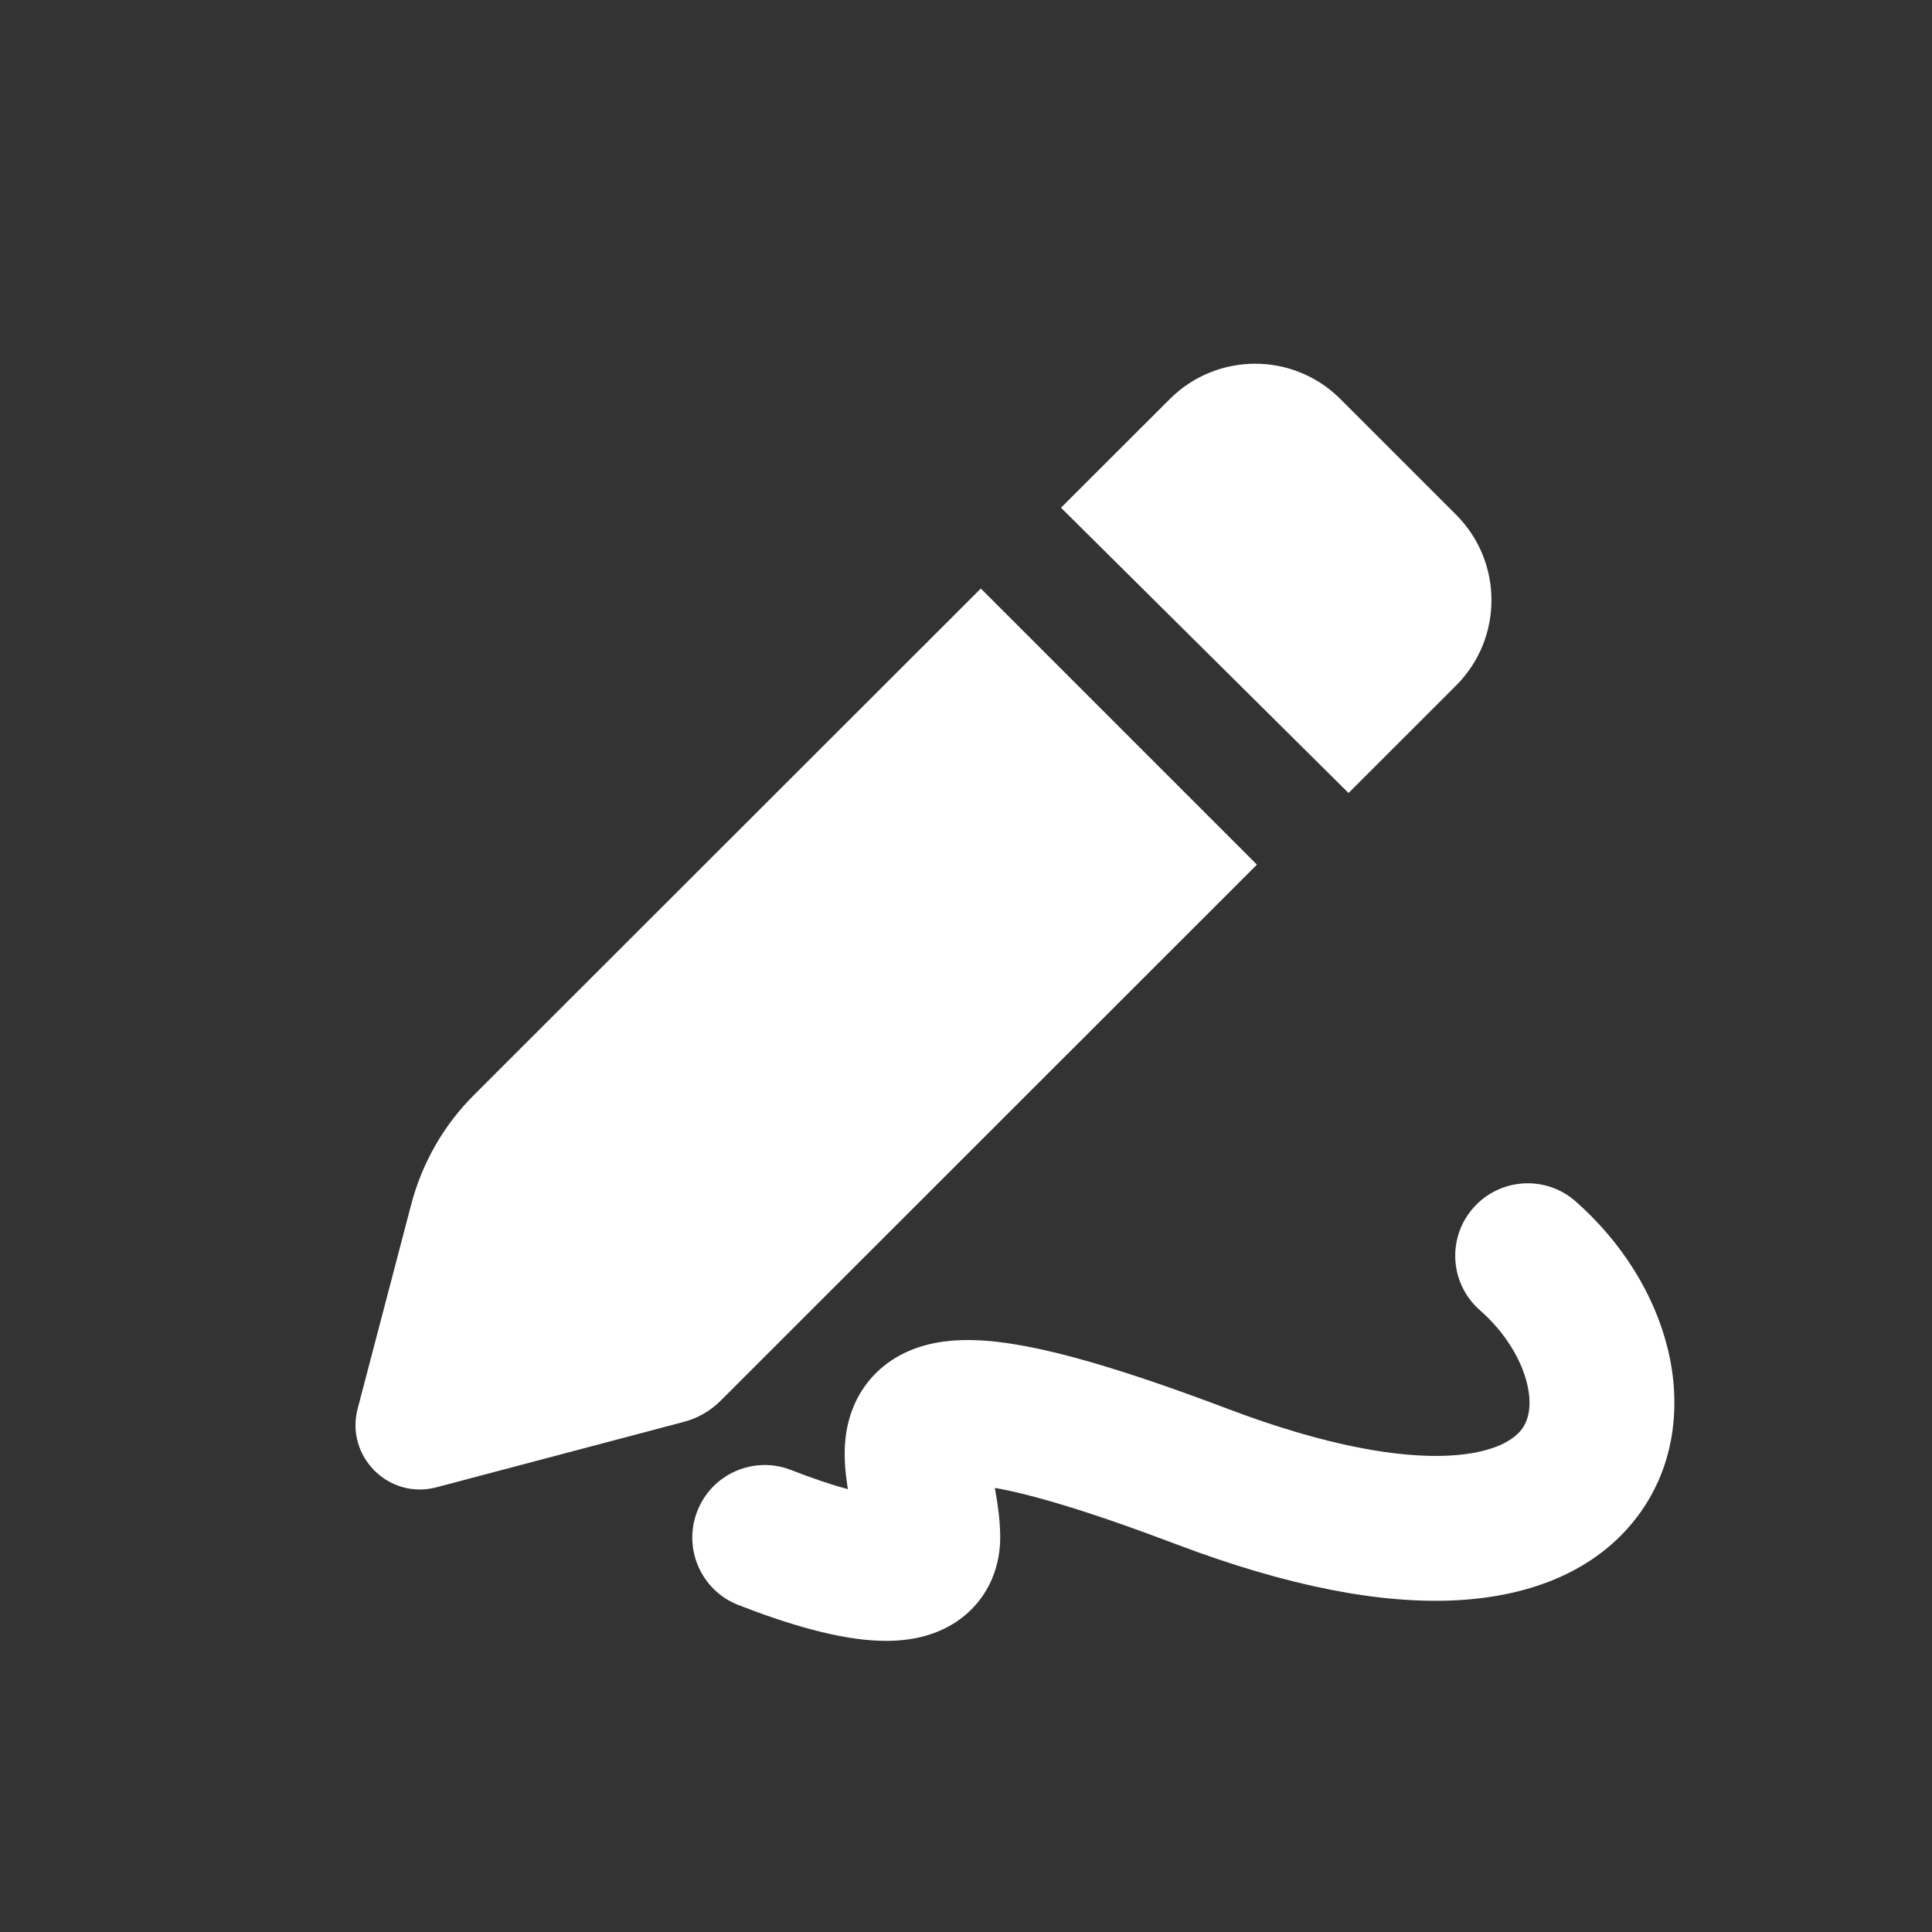 <svg width="24" height="24" viewBox="0 0 24 24" fill="none" xmlns="http://www.w3.org/2000/svg">
<rect x="0" y="0" width="24" height="24" fill="#333333" stroke="none"/>
<path d="M14.532 4.957L13.18 6.307L16.752 9.851L18.088 8.516C18.674 7.93 18.674 6.98 18.088 6.394L16.652 4.958C16.067 4.372 15.118 4.372 14.532 4.957Z" fill="white"/>
<path d="M5.108 14.963L4.443 17.499C4.288 18.092 4.829 18.632 5.421 18.476L8.498 17.662C8.668 17.617 8.824 17.527 8.949 17.403L15.614 10.741L12.184 7.311L5.889 13.601C5.512 13.977 5.243 14.447 5.108 14.963Z" fill="white"/>
<path fill-rule="evenodd" clip-rule="evenodd" d="M19.572 14.923C19.199 14.595 18.63 14.632 18.302 15.005C17.973 15.378 18.01 15.947 18.383 16.275C18.706 16.559 18.899 16.896 18.969 17.185C19.039 17.472 18.981 17.656 18.899 17.761C18.819 17.864 18.593 18.051 18 18.082C17.4 18.113 16.502 17.975 15.243 17.498C14.089 17.061 13.239 16.804 12.616 16.701C12.305 16.649 12.004 16.628 11.727 16.665C11.445 16.702 11.13 16.808 10.877 17.061C10.622 17.318 10.531 17.624 10.504 17.861C10.478 18.086 10.503 18.299 10.525 18.448C10.527 18.464 10.53 18.482 10.533 18.499C10.342 18.448 10.106 18.37 9.827 18.261C9.364 18.08 8.842 18.309 8.662 18.772C8.481 19.235 8.709 19.757 9.172 19.938C9.781 20.175 10.406 20.364 10.924 20.382C11.176 20.391 11.536 20.366 11.859 20.16C12.251 19.909 12.425 19.502 12.425 19.099C12.425 18.895 12.396 18.702 12.371 18.556L12.358 18.483C12.803 18.561 13.51 18.766 14.606 19.181C15.998 19.709 17.156 19.928 18.093 19.879C19.036 19.83 19.827 19.501 20.321 18.864C20.813 18.23 20.886 17.45 20.719 16.762C20.553 16.076 20.143 15.426 19.572 14.923ZM11.03 18.583C11.035 18.582 11.038 18.582 11.038 18.582L11.036 18.582C11.036 18.582 11.033 18.582 11.03 18.583Z" fill="white"/>
</svg>
